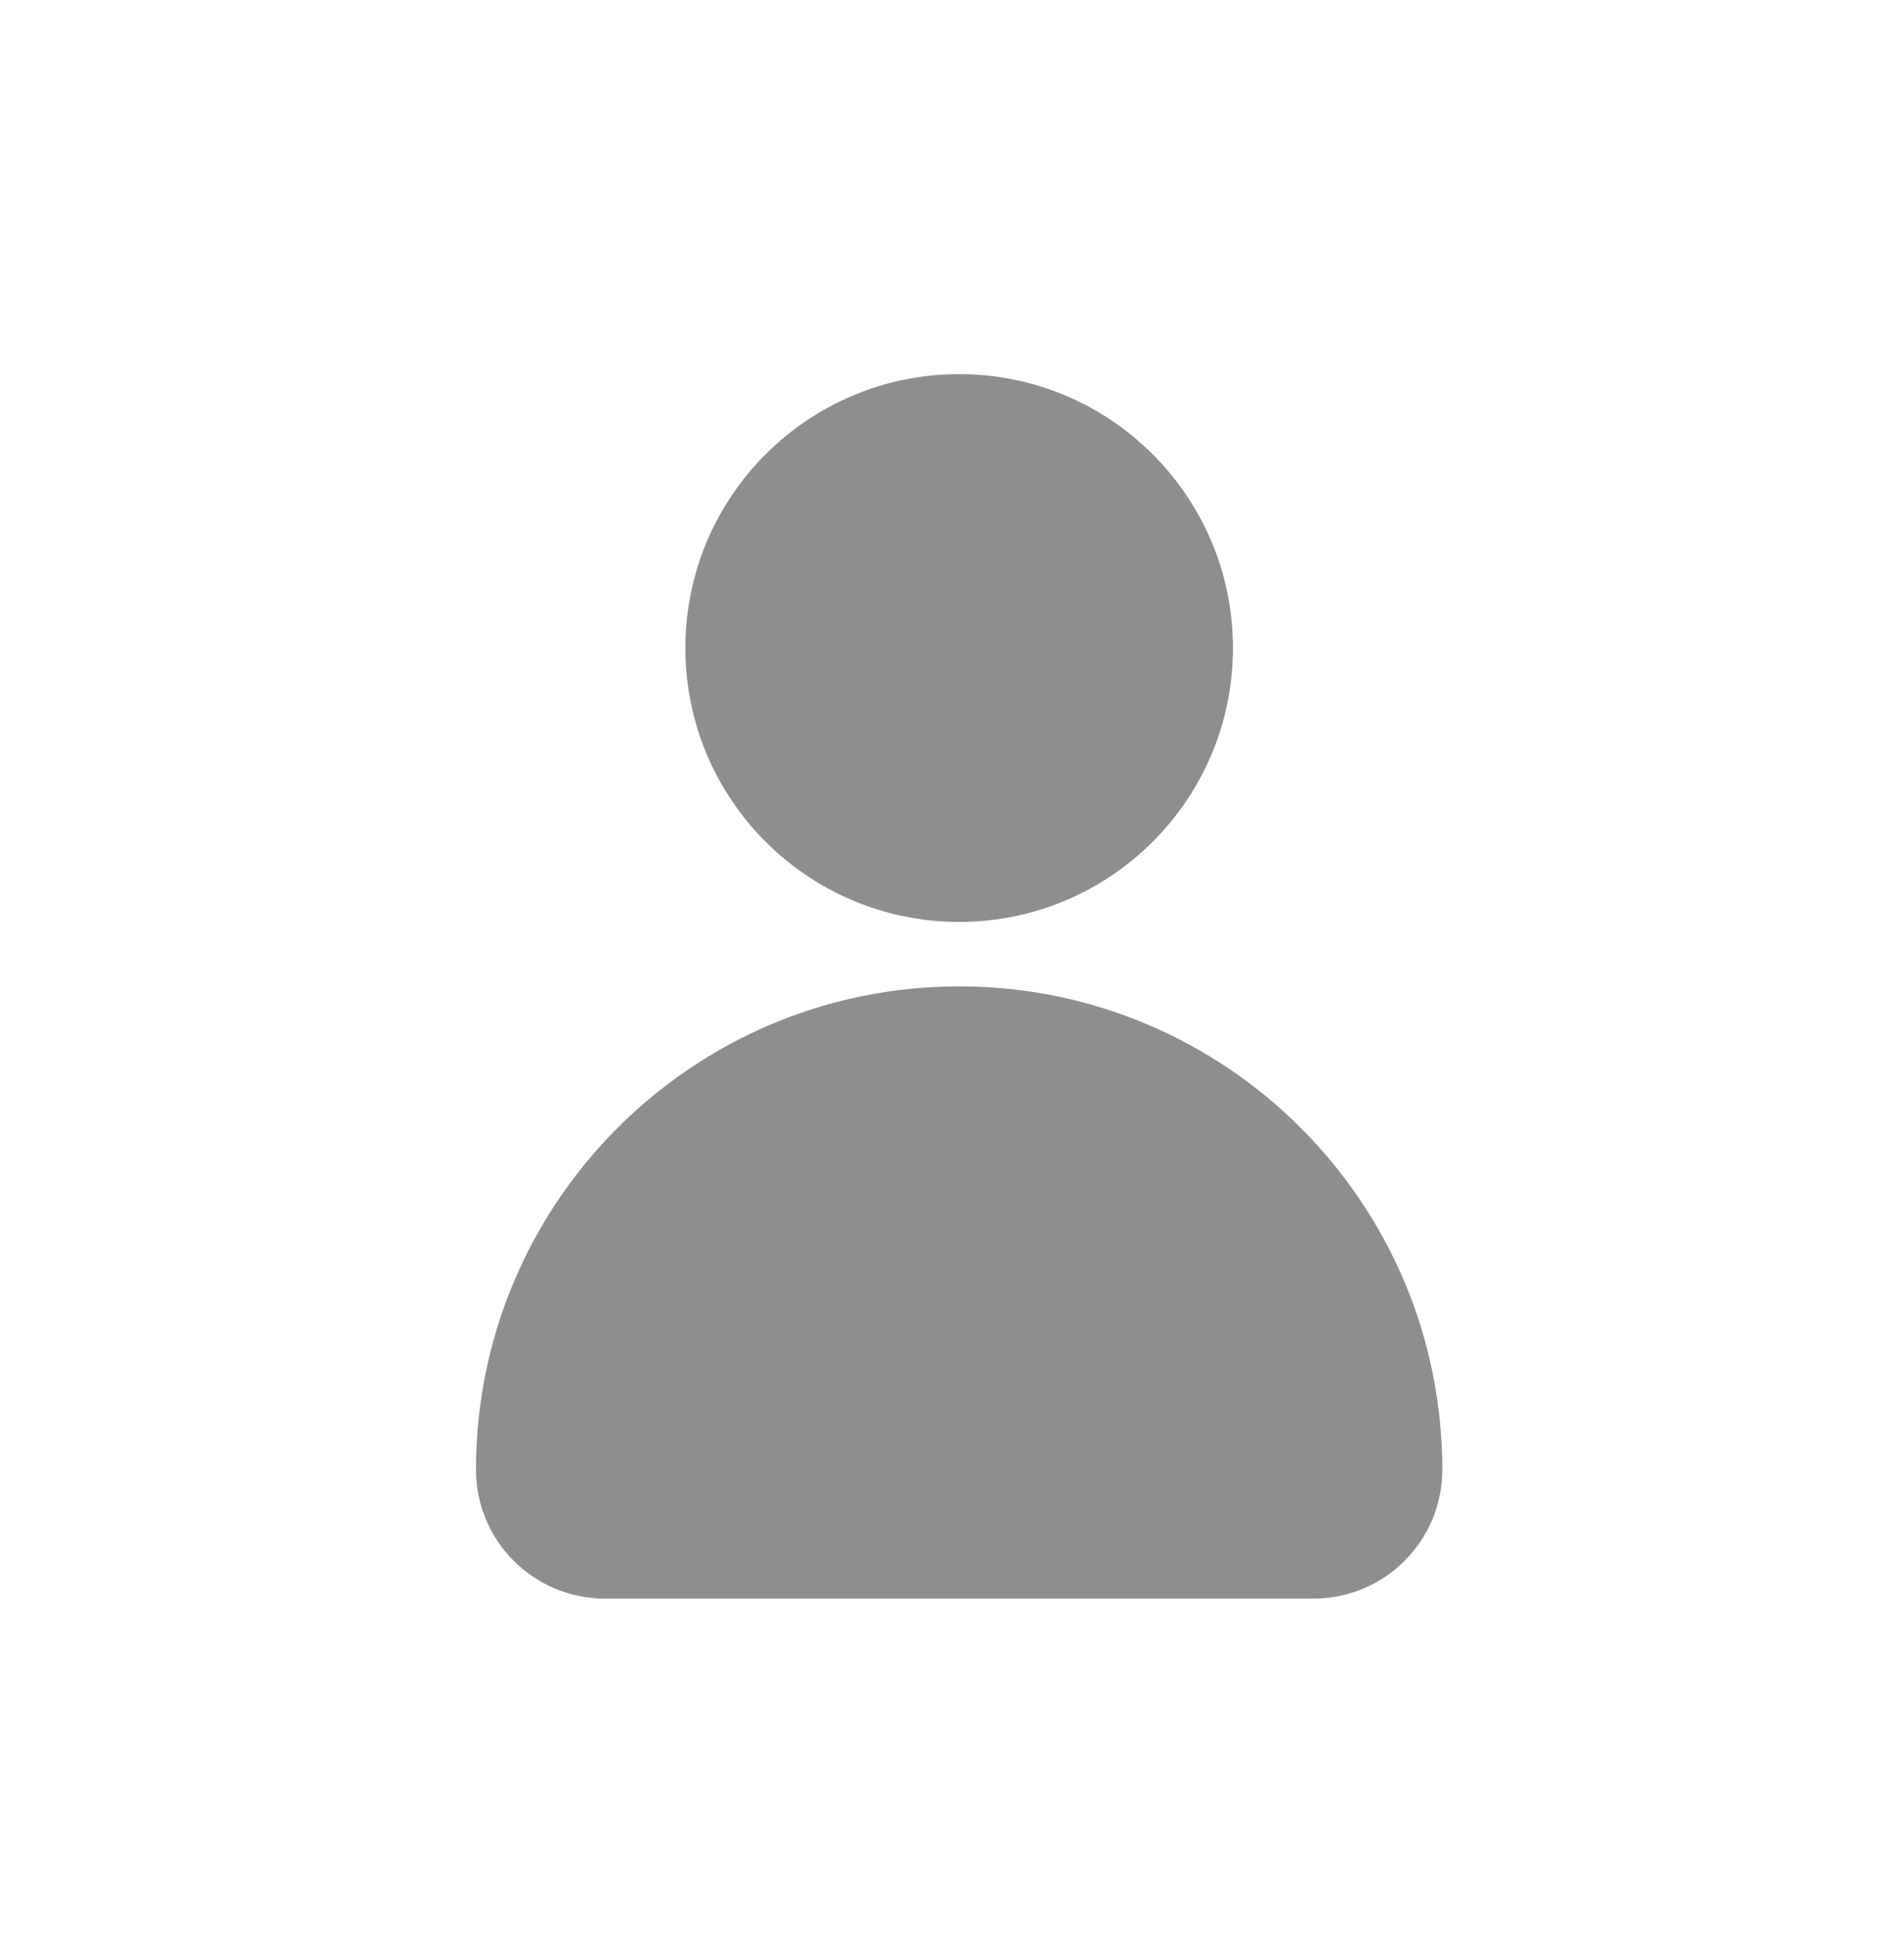 <svg width="56" height="57" viewBox="0 0 56 57" fill="none" xmlns="http://www.w3.org/2000/svg"><path d="M28.211 27.105C32.658 27.105 36.263 23.5 36.263 19.053 36.263 14.605 32.658 11 28.211 11 23.763 11 20.158 14.605 20.158 19.053 20.158 23.5 23.763 27.105 28.211 27.105z" fill="#8E8E8E"/><path d="M28.21 29C20.362 29 14 35.362 14 43.211 14 45.303 15.697 47 17.79 47H38.632C40.724 47 42.421 45.303 42.421 43.211 42.421 35.362 36.059 29 28.21 29z" fill="#8E8E8E"/></svg>